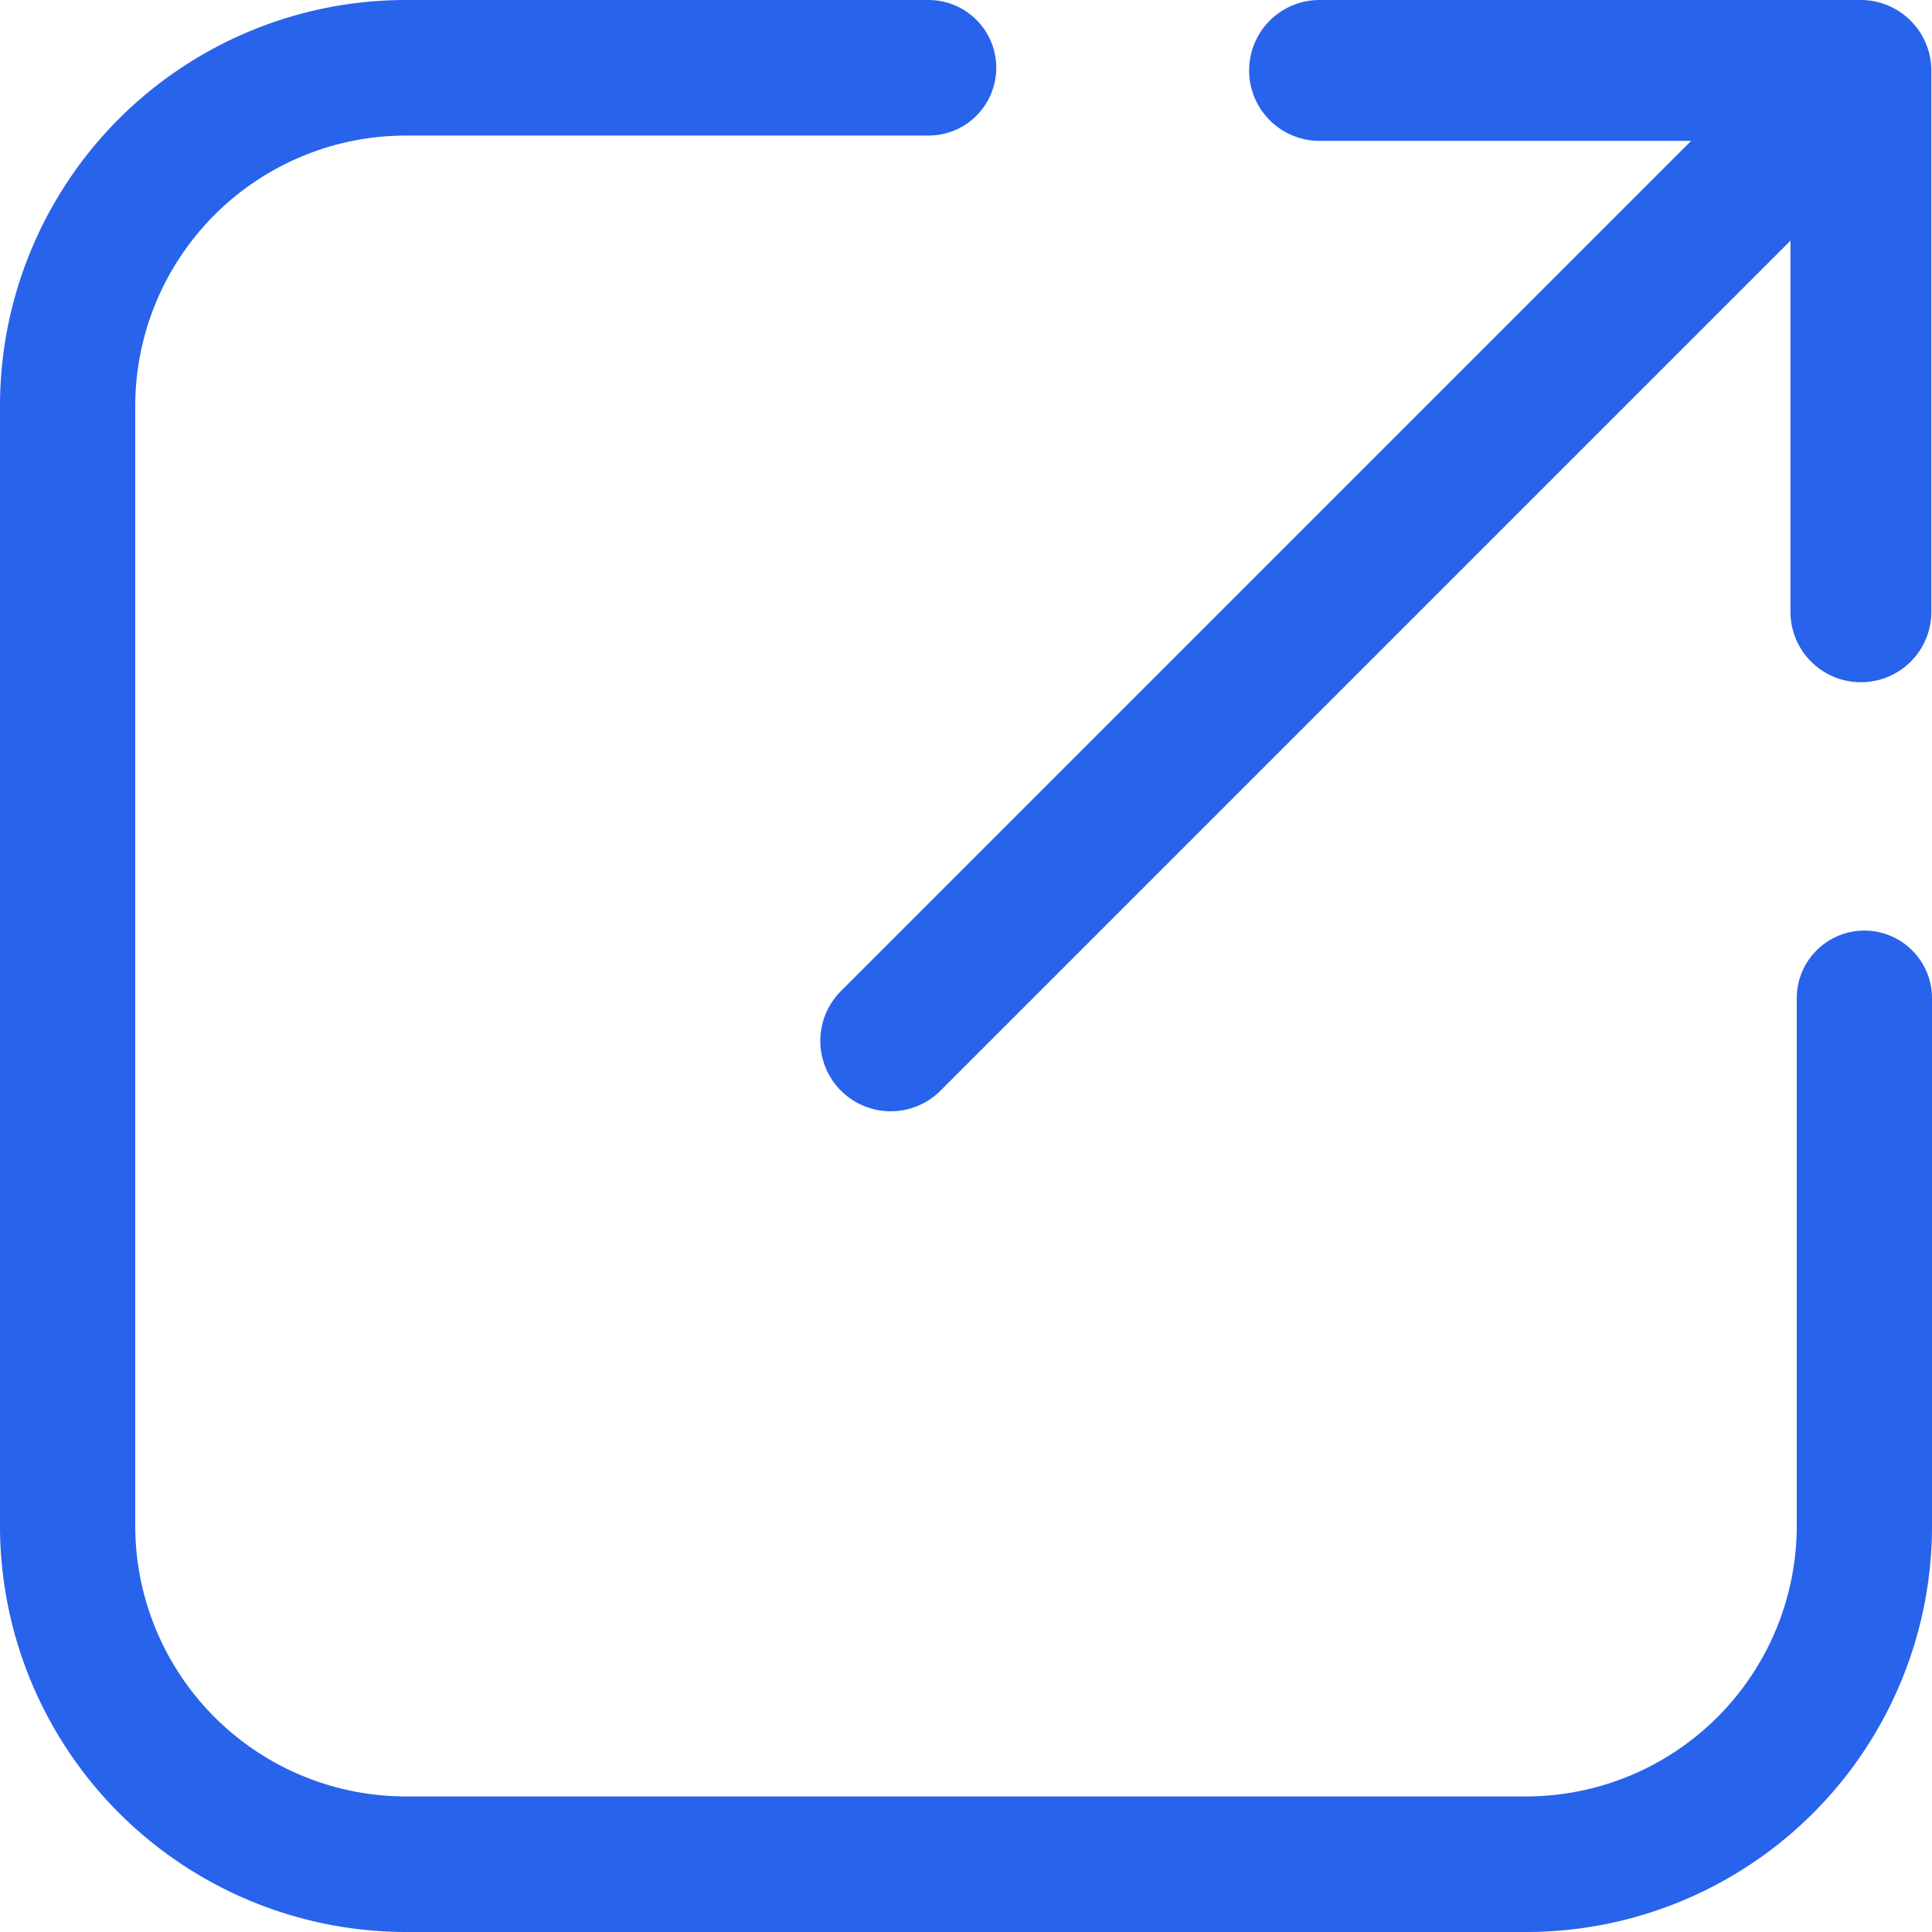 <svg xmlns="http://www.w3.org/2000/svg" width="12" height="12" viewBox="0 0 12 12">
    <g data-name="Group 4915">
        <g data-name="Group 4914">
            <path data-name="Path 4557" d="M222.772.875h2.308l-5.28 5.28a.437.437 0 1 0 .617.62l5.28-5.28V3.8a.437.437 0 1 0 .875 0V.439a.439.439 0 0 0-.435-.439h-3.365a.437.437 0 1 0 0 .875z" transform="translate(-214.576)" style="fill:#2863eb"/>
            <path data-name="Path 4558" d="M2.519 12h6.96A2.521 2.521 0 0 0 12 9.481V6.2a.42.42 0 0 0-.84 0v3.279a1.682 1.682 0 0 1-1.679 1.679H2.519A1.682 1.682 0 0 1 .84 9.479V2.521A1.682 1.682 0 0 1 2.519.842h3.248a.421.421 0 0 0 0-.842H2.519A2.521 2.521 0 0 0 0 2.519v6.96A2.524 2.524 0 0 0 2.519 12z" style="fill:#2863eb"/>
        </g>
    </g>
</svg>
